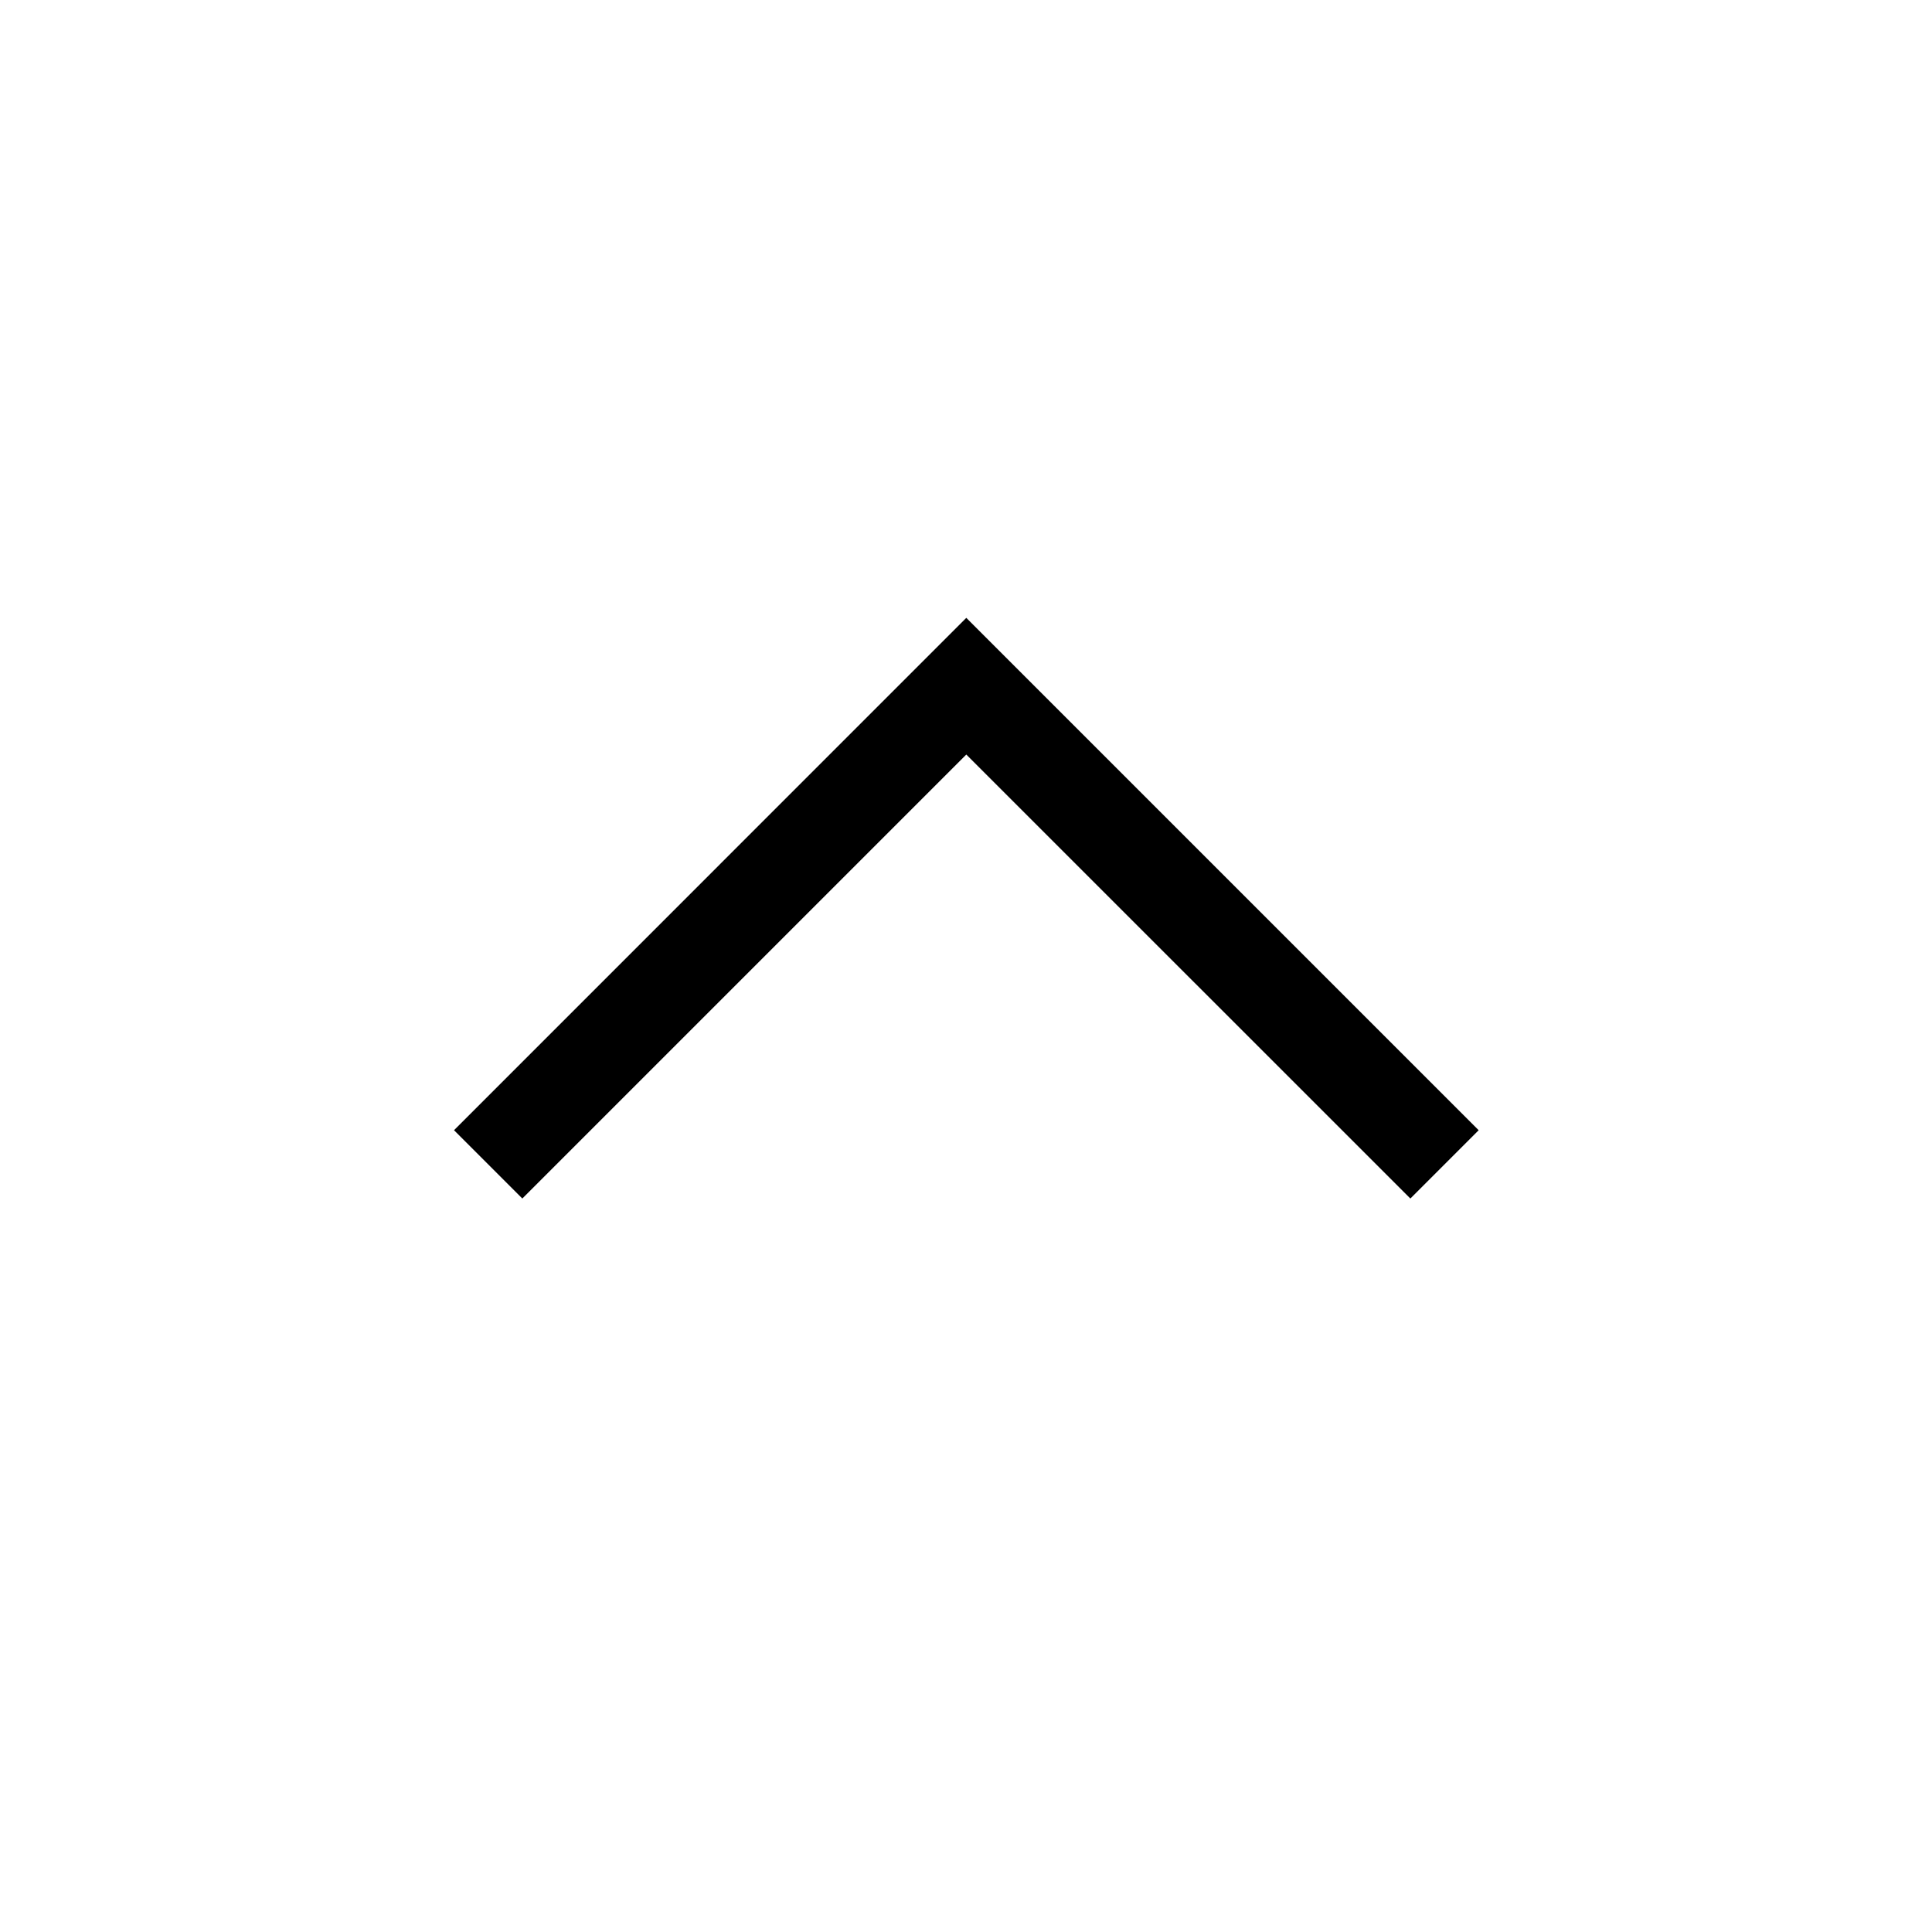 <svg width="20" height="20" viewBox="0 0 20 20" fill="none" xmlns="http://www.w3.org/2000/svg" xmlns:xlink="http://www.w3.org/1999/xlink">
	<path id="路径" d="M15.307 11.7L10.003 6.396L4.7 11.7L5.407 12.407L10.003 7.811L14.6 12.407L15.307 11.7Z" fill-rule="evenodd" fill="#000000"/>
</svg>
